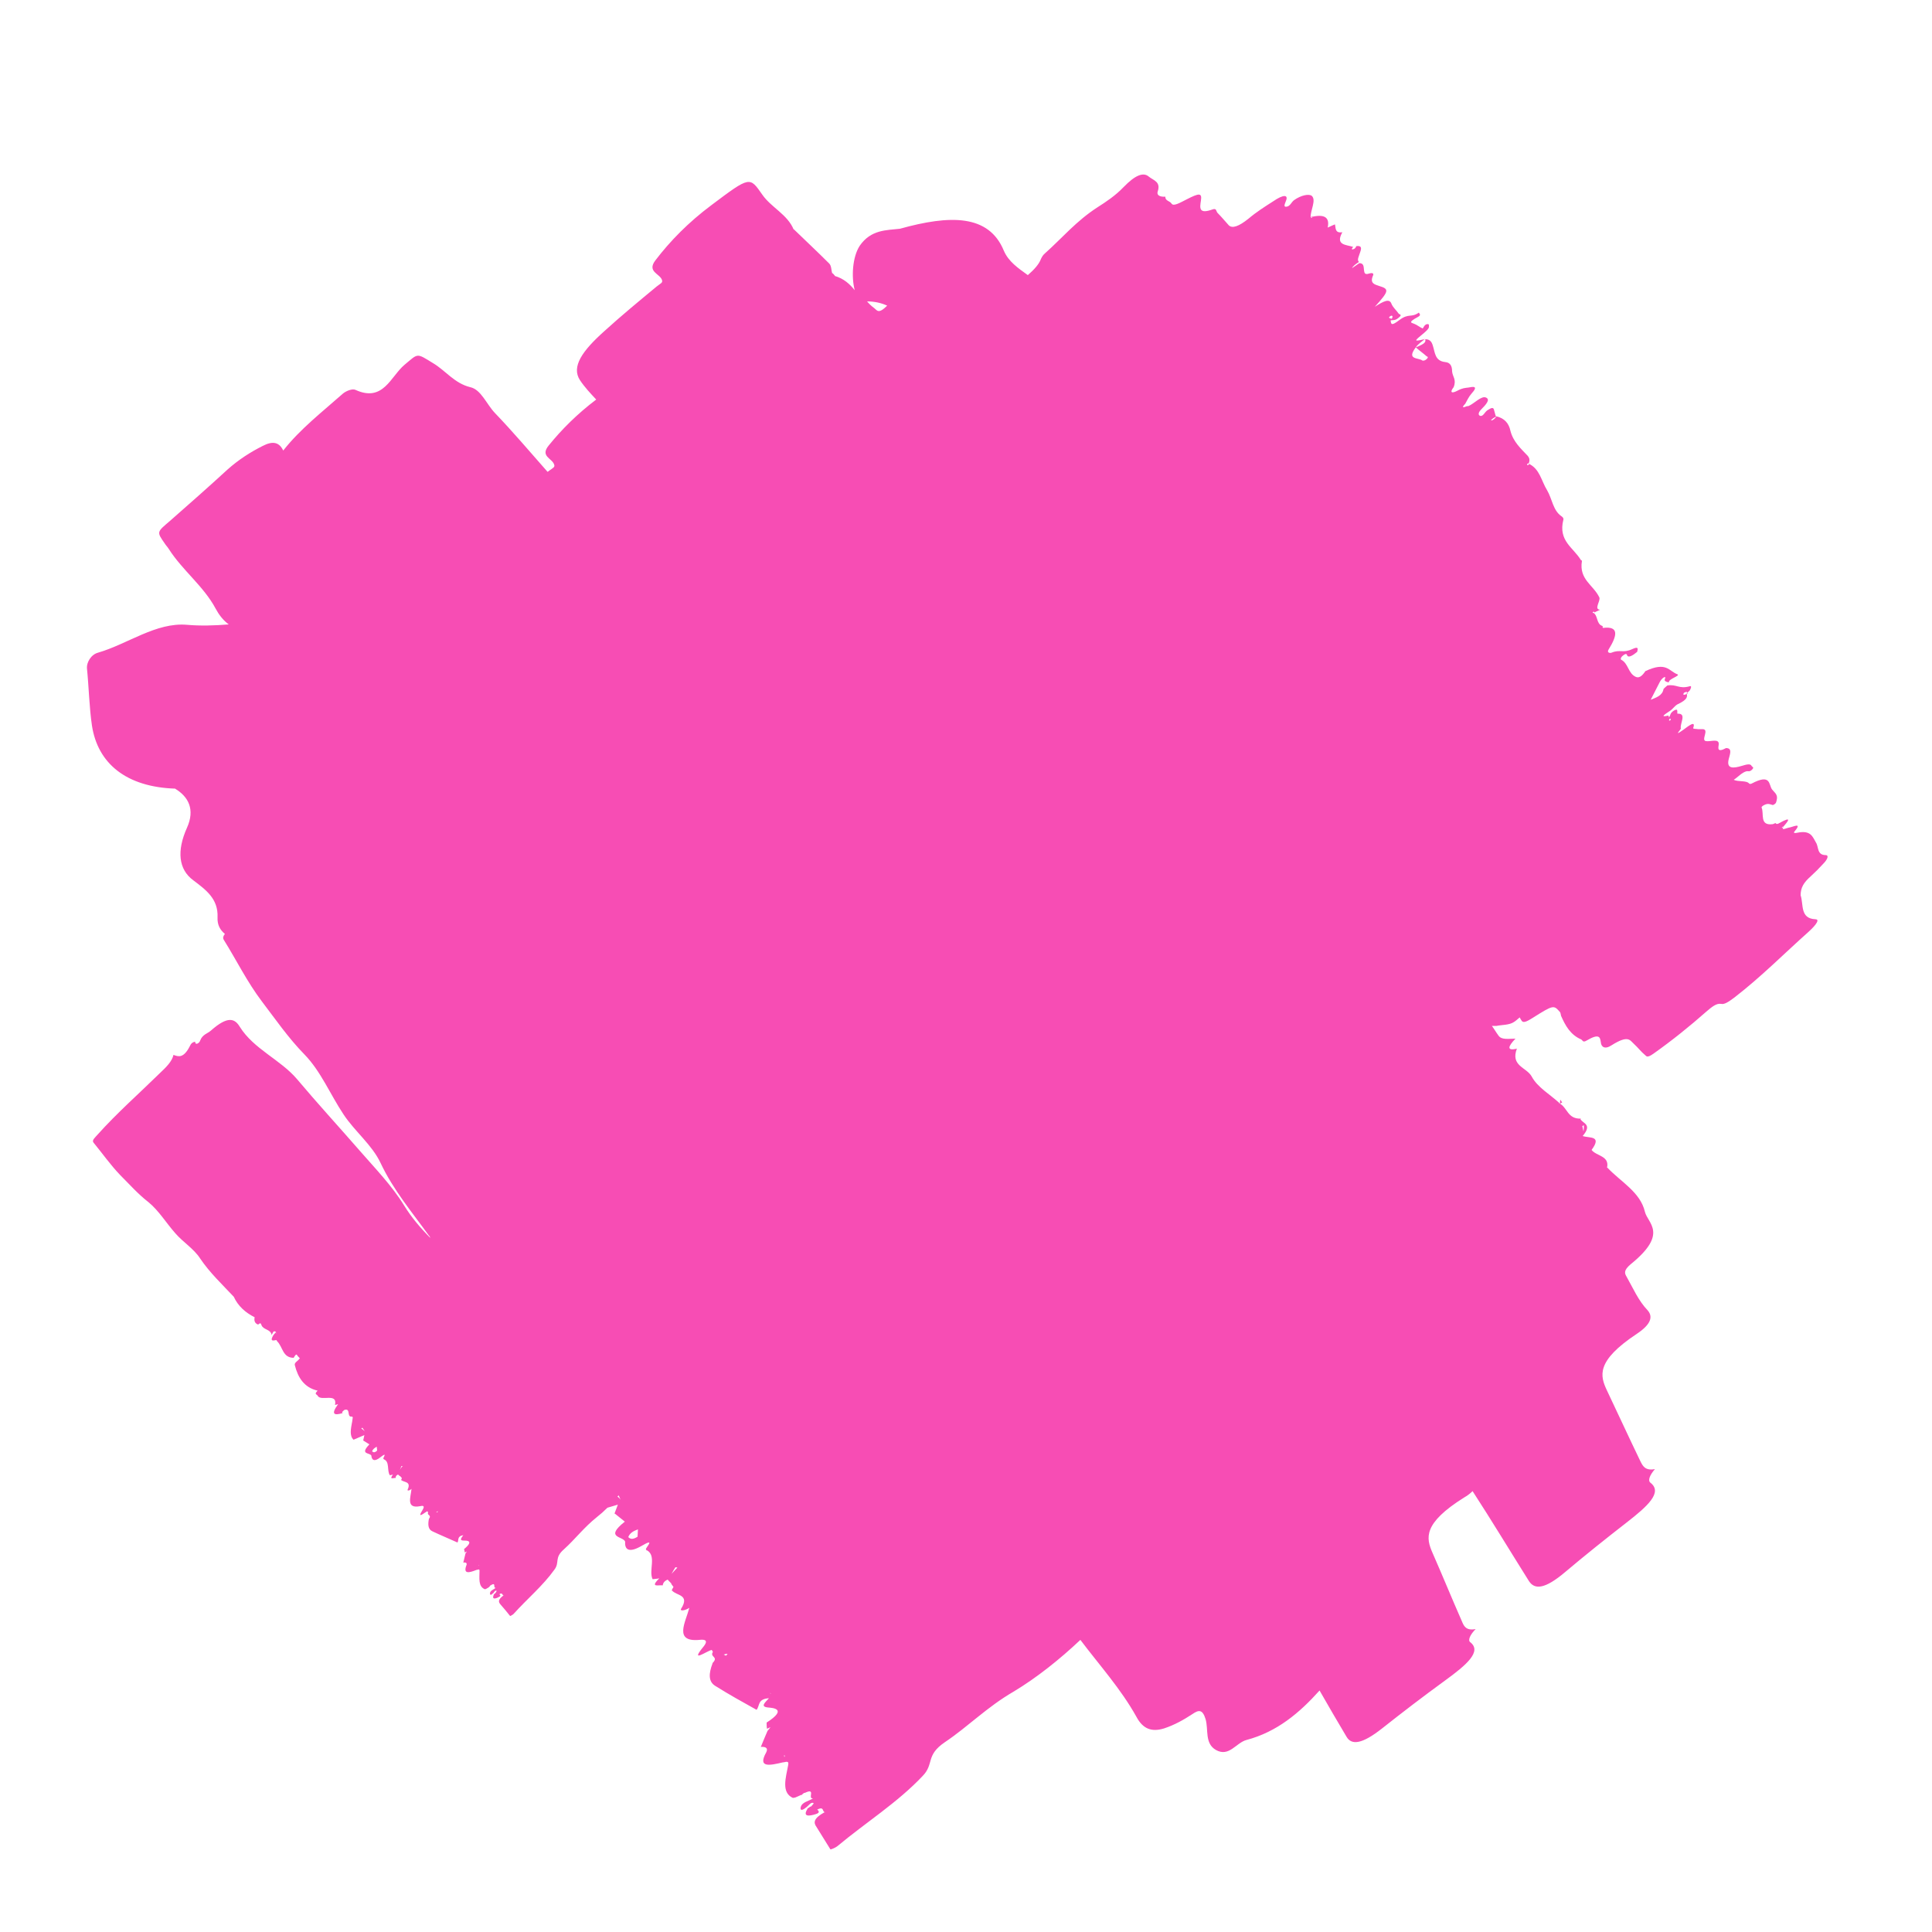 <?xml version="1.0" encoding="utf-8"?>
<!-- Generator: Adobe Illustrator 23.0.1, SVG Export Plug-In . SVG Version: 6.00 Build 0)  -->
<svg version="1.1" xmlns="http://www.w3.org/2000/svg" xmlns:xlink="http://www.w3.org/1999/xlink" x="0px" y="0px"
	 viewBox="0 0 500 500" style="enable-background:new 0 0 500 500;" xml:space="preserve">
<style type="text/css">
	.st0{fill:#F74DB4;}
	.st1{display:none;}
	.st2{display:inline;fill:#ABFF00;}
	.st3{display:inline;fill:#57F3F5;}
	.st4{display:inline;fill:#F7AF02;}
	.st5{display:inline;fill:#F74DB4;}
	.st6{display:inline;fill:#FDFF00;}
	.st7{display:inline;fill:#F5F5F5;}
</style>
<g id="Layer_1">
	<g>
		<path class="st0" d="M102.8,381.5C102.8,381.5,102.8,381.5,102.8,381.5C102.8,381.5,102.8,381.5,102.8,381.5L102.8,381.5z"/>
		<path class="st0" d="M119.1,398.1C119.1,398.1,119,398.1,119.1,398.1C119,398.1,119,398.1,119.1,398.1L119.1,398.1z"/>
		<path class="st0" d="M120.9,400.7C120.9,400.7,120.9,400.7,120.9,400.7C120.9,400.7,120.9,400.7,120.9,400.7L120.9,400.7z"/>
		<path class="st0" d="M120.7,399.8C120.7,399.8,120.7,399.8,120.7,399.8C120.7,399.8,120.7,399.8,120.7,399.8L120.7,399.8z"/>
		<path class="st0" d="M88.9,364.7C88.9,364.7,88.9,364.7,88.9,364.7C88.9,364.7,88.9,364.7,88.9,364.7L88.9,364.7z"/>
		<path class="st0" d="M101.2,380.8C101.2,380.8,101.2,380.8,101.2,380.8C101.2,380.8,101.2,380.8,101.2,380.8L101.2,380.8z"/>
		<path class="st0" d="M45.2,272.3C45.2,272.3,45.2,272.3,45.2,272.3C45.2,272.3,45.2,272.3,45.2,272.3L45.2,272.3z"/>
		<path class="st0" d="M67.2,341.9C67.2,341.9,67.2,341.9,67.2,341.9C67.2,341.9,67.2,341.9,67.2,341.9L67.2,341.9z"/>
		<path class="st0" d="M76.3,350.4C76.3,350.4,76.3,350.4,76.3,350.4C76.3,350.4,76.3,350.4,76.3,350.4L76.3,350.4z"/>
		<path class="st0" d="M70.8,344.8C70.8,344.8,70.8,344.8,70.8,344.8C70.8,344.8,70.8,344.8,70.8,344.8L70.8,344.8z"/>
		<polygon class="st0" points="70.6,344.6 70.6,344.6 70.6,344.6 		"/>
		<path class="st0" d="M172.3,409.1C172.3,409.1,172.3,409.1,172.3,409.1C172.3,409.2,172.3,409.2,172.3,409.1L172.3,409.1z"/>
		<path class="st0" d="M196.4,441.5C196.4,441.5,196.4,441.5,196.4,441.5c-0.1,0-0.1,0-0.1,0L196.4,441.5z"/>
		<path class="st0" d="M199,446.3C199,446.3,199,446.3,199,446.3c0,0-0.1,0-0.1,0L199,446.3z"/>
		<path class="st0" d="M198.8,444.7C198.9,444.7,198.9,444.7,198.8,444.7C198.9,444.7,198.9,444.6,198.8,444.7L198.8,444.7z"/>
		<path class="st0" d="M169.7,407.6C169.7,407.6,169.7,407.6,169.7,407.6C169.7,407.6,169.7,407.6,169.7,407.6L169.7,407.6z"/>
		<path class="st0" d="M392.6,267.7C392.5,267.7,392.5,267.8,392.6,267.7C392.5,267.8,392.5,267.8,392.6,267.7L392.6,267.7z"/>
		<path class="st0" d="M387.7,264.5C387.6,264.5,387.6,264.5,387.7,264.5c-0.1,0-0.1,0-0.1,0L387.7,264.5z"/>
		<path class="st0" d="M380,105.1C380,105.1,380,105.1,380,105.1C380,105.1,380,105.1,380,105.1L380,105.1z"/>
		<path class="st0" d="M376.5,100.1C376.5,100.1,376.5,100.1,376.5,100.1C376.5,100.1,376.5,100.1,376.5,100.1L376.5,100.1z"/>
		<path class="st0" d="M424.2,168.6C424.1,168.7,424.1,168.7,424.2,168.6C424.1,168.7,424.1,168.7,424.2,168.6L424.2,168.6z"/>
		<path class="st0" d="M459.7,213C459.7,213,459.7,213,459.7,213C459.7,213,459.7,213,459.7,213L459.7,213z"/>
		<path class="st0" d="M468.6,226.8c1.1-1,2.2-2.1,3.2-3.2c1.3-1.3,1.5-2.3,0.7-2.3c-2.3,0-1.8-2.1-2.5-3.2
			c-0.9-1.5-1.3-3.3-4.8-2.6c-0.5,0.1-1.2,0.2-0.8-0.3c2.2-2.6-0.5-1.1-1.5-1c-0.6,0.1-1.8,0.8-1.5-0.1c1.2-1.4,2.7-3.1-0.9-1.1
			c-0.6,0.4-0.9,0.2-1,0c-0.3,0.1-0.6,0.3-0.8,0.3c-3.4,0.4-2.1-2.7-2.8-4.3c-0.1-0.3,0.8-0.8,1.3-0.9c0.4-0.1,0.8,0,1.1,0.1
			c0.3,0,0.4,0.4,1.1-0.2c0.3-0.2,0.3-0.6,0.4-0.9c0.4-1.5-0.6-2-1.2-2.8c-0.9-1.2-0.2-4.2-5.3-1.5c-0.2,0.1-0.5,0.1-0.6,0
			c-0.7-0.9-2.9-0.4-4-1c1.1-0.7,2.1-1.9,3.3-2.2c0.4-0.1,0.7,0.2,1.3-0.3c0.9-0.8,0.1-0.8,0-1.1c-0.3-0.6-1.2-0.4-2.5,0
			c-2.3,0.7-3.8,0.7-3.5-1.3c0.2-1.3,1.3-3.3-0.6-3.3c-2.4,1.3-2-0.1-1.9-0.9c0.2-1.7-2.1-0.7-3.3-0.9c-1.4-0.2,1-3.1-0.9-3.1
			c-0.4,0-0.8,0-1.2,0c-0.4-0.1-1.3,0-1.2-0.3c0.7-2-1-0.7-2.6,0.5c-2.7,1.9-0.5-0.1-0.6-0.4c-0.3-1.2,1.6-3.9-0.8-3.8
			c-0.2,0-0.1-0.3-0.1-0.4c-0.1-0.3,0.2-1-0.9-0.4c-1.1,0.7-0.8,1.2-1.3,1.8c0-0.2,0-0.5-0.2-0.5c-2.2,0.5-0.9-0.3,0.6-1.3
			c0.6-0.4,1.1-1.2,1.8-1.6c2.8-1.3,2.6-2.1,2.4-2.9c0.3-0.2,0.6-0.5,0.8-0.7c0.3-0.5,0.6-1.3,0-1.1c-2.8,0.8-3.4-0.6-5.8-0.2
			c-0.4,0.4-1,0.8-1,1c-0.3,1.6-1.8,2.1-3.3,2.7c0.8-1.5,1.5-3,2.3-4.5c0.2-0.4,0.6-1,1.1-1.3c0.7-0.3,0.2,0.4,0.2,0.7
			c0.1,0.4,0.6,0.5,1.1,0.6c-0.2-0.9,3.1-1.7,2.2-2.1c-2.2-0.8-2.8-3.4-8.3-0.8l0.1-0.1c-0.7,1-1.5,2-2.5,1.6
			c-2.1-0.9-1.9-3.5-3.9-4.5c-0.1-0.1-0.1-0.6,0.6-1.1c0.8-0.6,0.9-0.3,1,0c0.3,0.7,1.4,0.1,2.6-0.9c0.2-0.8,0.4-1.5-1.3-0.7
			c-2.4,1.1-3.1,0-5.3,0.9c-0.5,0.2-1.3,0-0.8-0.8c2.3-3.7,2.7-6.1-1.4-5.6c-0.3,0,0-0.5-0.2-0.5c-1.6-0.5-1.1-2.6-2.3-3.4
			c0.6-0.3,1.7-0.8,1.7-0.8c-1.7-0.1,0.2-2.3-0.2-3.2c-1.5-3.2-5.3-4.6-4.5-9.4c0-0.2-0.2-0.2-0.3-0.3c-1.9-3.2-5.9-4.9-4.5-10.4
			c0.1-0.4-0.2-0.7-0.5-0.9c-2.2-1.5-2.4-4.5-3.7-6.7c-1.5-2.4-1.9-5.6-4.8-6.9c0,0,0,0,0,0c0.4-0.9,0.2-1.5-0.2-2
			c-1.8-1.9-3.8-3.7-4.5-6.5c-0.4-1.9-1.5-3.3-3.8-3.8c0,0,0,0,0,0c-0.2-0.6-0.3-1.2-0.5-1.8c-0.2-0.4-0.5-0.5-1.7,0.3
			c-0.7,0.5-1.1,1.7-1.9,1.4c-0.4-0.2-0.5-0.7,0.2-1.5c1.5-1.5,2.5-2.7,1.4-3.2c-1.2-0.6-3.1,1.6-4.6,2.2c-0.1,0-0.2,0-0.3,0
			c-1.2,0.5-1.5,0.4-0.4-0.7l-0.1,0.1c0.5-0.9,0.9-1.8,1.6-2.6c2-2.2,0.3-1.8-0.8-1.6c-0.8,0.1-1.5,0.1-2.8,0.8
			c-1.5,0.8-2.1,0.5-1-0.9c0.8-2-0.3-2.7-0.4-4.1c0-1.4-0.5-2.3-1.8-2.4c-2.7-0.3-2.6-2.5-3.2-4.3c-0.3-1-0.8-1.7-2.2-1.6
			c0,0,0,0,0,0c-2.7,0.6-2.8,0.6-0.1-1.6c0.8-0.7,1.2-1.1,1.3-1.5c0-0.3,0.1-0.8-0.2-0.8c-0.9-0.2-1.3,1.1-1.4,1.1
			c-0.8-0.3-1.4-0.9-2.2-1.2c-0.7-0.3-1.8-0.3,1-1.8c0.9-0.5,0.3-0.8,0.2-1.1c-2,1.4-2.6,0.1-5,1.9c-2,1.5-2.2,1.3-2.3,0.1
			c0.7-0.1,1.2,0.1,2.1-0.7c1-0.8,0.2-0.8,0-1c-0.6-0.9-1.5-1.6-1.9-2.6c-0.5-1.4-2-0.7-4.3,0.8c3.7-4.1,3.8-4.6,1.1-5.4
			c-1.2-0.4-2.4-0.7-1.6-2.6c0.3-0.6,0-0.9-1-0.6c-1.2,0.4-1.2-0.3-1.3-0.9c-0.1-0.8,0-1.8-1.2-1.8c-0.6,0.4-1.3,0.9-1.9,1.3
			c0.3-0.6,1-1.1,1.8-1.6c-0.6-0.5,0-1.5,0.3-2.5c0.4-1.1,0.4-1.8-1-1.6c-0.1,0.3-0.3,0.7-0.8,0.8c-0.5,0.2-0.4-0.2,0-0.6
			c-1.8-0.6-4.7-0.4-2.8-3.8c-1.9,0.3-1.7-1-1.9-2c0-0.1-1.2,0.5-1.9,0.8c0.6-2.7-0.9-3.6-4.4-2.7c0,0,0,0,0,0
			c-0.1-1.7,1.5-4.4,0.3-5.5c-0.7-0.6-2.8-0.2-4.6,1.1c-0.7,0.5-1,1.6-2,1.7c-0.8,0.1-0.4-0.7-0.1-1.5c0.7-1.7-0.7-1.7-3.3,0.1
			c-2.2,1.4-4.4,2.8-6.4,4.5c-2.5,2-4.2,2.6-5.1,1.7c-1-1.1-1.9-2.2-2.9-3.2c-0.4-0.4-0.2-1.3-1.3-0.9c-3.6,1.3-3.3-0.4-3-2.3
			c0.3-2-0.4-2-3.7-0.3c-1.6,0.8-3.4,1.9-3.9,1.1c-0.4-0.7-1.7-0.7-1.6-1.8l0.1,0c-1.4,0.1-2.4-0.3-2.1-1.3c0.9-2.6-1.1-2.9-2.3-3.9
			c-1.4-1.2-3.5-0.4-6.5,2.7c-2.1,2.2-4.5,3.8-6.7,5.2c-5.6,3.6-9.2,8-13.7,12c-0.5,0.4-0.8,1-1,1.4c-0.5,1.4-1.8,2.8-3.4,4.2
			c-2.5-1.8-5-3.5-6.2-6.3c-3.9-9.5-14-9.3-26.9-5.7l0,0c-3.5,0.4-7.5,0.2-10.4,4.4c-1.9,2.9-2.2,8.1-1.3,11.5
			c-1.3-1.6-2.8-3-5.2-3.7l0.1,0c-0.2-0.2-0.4-0.5-0.6-0.7l-0.1,0.1c-0.3-0.9-0.2-2-0.8-2.6c-3-3-6.1-5.9-9.2-8.9l0,0.1
			c-1.6-3.9-5.8-5.7-8.1-9c-3.3-4.7-3.1-4.9-13.2,2.7c-5.9,4.4-10.7,9.3-14.5,14.3c-2.2,2.9,1.1,3.4,1.7,5c0.3,0.8-0.3,0.9-1.3,1.7
			c-4.6,3.8-9.2,7.6-13.6,11.6c-5.7,5.1-8.6,9.2-6.3,12.7c1.2,1.8,2.7,3.4,4.2,5c-4.9,3.7-9,7.8-12.3,11.9c-2.3,2.8,0.9,3.3,1.4,4.9
			c0.3,0.7-0.3,0.9-1.4,1.7c-0.1,0.1-0.2,0.2-0.3,0.2c-4.5-5.1-8.9-10.3-13.6-15.2c-2.2-2.3-3.6-6.1-6.4-6.7c-4.1-1-6.4-4.3-9.6-6.2
			c-4.4-2.7-3.8-2.6-7.4,0.4c-3.6,3-5.5,9.8-12.7,6.5c-0.8-0.4-2.5,0.3-3.3,1c-5.3,4.7-11,9.1-15.4,14.7c-1-2.1-2.6-2.6-5.3-1.2
			c-3.2,1.6-6.3,3.6-9.1,6.1c-4.9,4.5-9.9,8.9-14.9,13.3c-3.4,2.9-3.5,2.8-1.4,5.8c0.3,0.5,0.8,1,1.1,1.5c3.5,5.5,9,9.6,12.1,15.4
			c0.8,1.5,1.9,3,3.4,4.1c-3.7,0.3-7.4,0.4-10.8,0.1c-8-0.7-15.4,5-23,7.2c-1.9,0.5-3,2.6-2.9,4c0.5,5,0.6,10.2,1.3,14.9
			c1.5,9.8,8.9,15.9,21.6,16.3l-0.1,0c3.5,2.1,5.2,5.4,3.1,10.1c-2.7,6-2.2,10.8,1.6,13.6c3.3,2.5,6.5,4.8,6.3,9.6
			c-0.1,2,0.7,3.3,1.9,4.3c-0.4,0.5-0.6,1-0.3,1.5c3.3,5.3,6.1,11,9.9,16c3.5,4.6,6.8,9.4,11,13.7c4.2,4.3,6.7,10.4,10.1,15.5
			c2.9,4.4,7.4,7.9,9.6,12.6c3.3,7,8.2,12.8,12.6,18.9c0,0,0,0,0.1,0c0,0.2,0.1,0.3,0.2,0.5c-2.5-2.5-4.9-5.3-6.8-8.4
			c-3.2-5.2-7.5-9.6-11.5-14.2c-5.4-6.2-11-12.3-16.3-18.6c-4.3-5-11.1-7.7-14.7-13.4c-1.3-2.2-3.1-3-7.5,0.9
			c-0.9,0.8-2.2,1-2.8,2.6c-0.2,0.7-1.3,1.3-1.3,0.3l0,0c-0.7,0.1-1.1,0.5-1.4,1.2c-1.6,3.1-2.9,2.7-4.2,2.2
			c-0.4,1.7-1.8,3.1-3.5,4.7c-5.4,5.3-11.2,10.4-16.2,16c-0.6,0.7-1.5,1.4-1,2c2.3,2.8,4.4,5.8,6.9,8.4c2.4,2.4,4.6,4.9,7.3,7
			c2.7,2.2,4.6,5.4,7,8.1c2,2.3,4.8,4,6.4,6.5c2.5,3.7,5.7,6.7,8.7,9.9c0,0,0,0,0,0c1.1,2.4,3,4.1,5.4,5.3c-0.2,1,0.1,1.6,0.9,1.9
			c0.8-0.7,0.7-0.1,0.9,0.2c0.5,1.2,2.4,1,2.6,2.5c0.3-0.5,0.4-1.3,1.1-0.8c0,0.1,0.1,0.3,0.1,0.4l0,0.1c0,0,0,0,0,0
			c0-0.1-0.1-0.3-0.1-0.4c-0.3,0.3-0.6,0.6-0.8,1c-0.7,1.3,0,1.2,0.9,1c0.1,0.1,0.2,0.2,0.2,0.3l0,0c1.5,1.4,1.4,4.3,4.3,4.3
			c0.3-0.5,0.7-1.3,1-0.5l0,0c0.1,0.1,0.1,0.1,0.2,0.2c0.1,0.1,0.1,0.1,0.2,0.2l0,0c0,0.1,0,0.2,0.2,0.1c0,0.1,0,0.2-0.1,0.2
			c-0.3,0.6-1.4,1-1.2,1.7c0.8,3.2,2.4,5.8,5.9,6.6l0,0.1c0,0,0-0.1,0-0.1c-1,1-0.2,0.9,0,1.3c0.8,1.6,5.2-0.9,4.5,2.4
			c0,0,0.5-0.1,0.8-0.2c0,0,0,0,0,0c-1.9,2.6-1.1,3,1.2,2.3c-0.4-0.2,0.1-0.5,0.4-0.8c0,0,0,0,0,0c1.8-0.6,0.5,2,2,1.7l0,0
			c0.1,0.1,0.1,0.1,0.2,0.2l0,0c-0.1,0.5-0.1,0.9-0.2,1.4l0-0.1c-0.3,1.7-0.7,3.5,0.4,4.5l0,0c0.9-0.4,1.9-0.8,2.8-1.2
			c-0.1,0.5-0.2,0.9-0.3,1.4l0,0c0.5,0.3,1.1,0.7,1.6,1c-2.6,2.7,0.1,2.1,0.5,2.9c0,0,0,0,0,0c0.1,1.2,0.8,1.7,2.4,0.4
			c1.9-1.5,0.6,0.2,0.7,0.4l0,0c0.1,0.1,0.2,0.2,0.2,0.2l0,0c1.5,0.6,0.7,3,1.5,4.1c0.3-0.1,0.6-0.1,0.9-0.2l0,0c0,0-0.1,0-0.1,0
			c-1.1,1.5,0.2,0.8,0.7,0.9c0-0.3,0-0.6,0.6-0.9c0.2,0.2,0.4,0.4,0.7,0.5l-0.1,0c0.1,0.1,0.3,0.3,0.4,0.4c-0.1,0.2-0.1,0.4-0.2,0.6
			l0-0.1c0.7,0.7,2.7,0.3,1.7,2.5c-0.2,0.4,0.6,0.3,1.1-0.3l0,0c0,0-0.1,0.1-0.1,0.1c-0.2,2.2-1.5,5.2,2.2,4.5
			c0.5-0.1,1.4-0.3,0.7,0.9c-1.7,2.7,0.5,0.7,1.2,0.4c0.1,0.1,0.1,0.2,0.2,0.3c-0.4,0.8,1,0.6,0.2,1.7c0,0,0,0,0,0c0,0,0,0,0,0
			c0,0,0,0,0,0c0,0,0,0,0,0c-0.3,1.5-0.2,2.7,0.9,3.2c2.1,1,4.3,1.9,6.5,2.9c0.4-0.6-0.2-1.6,1.5-1.9c-0.5,0.7-1.1,1.4,0.1,1.4
			c0.6,0,2.9-0.1,0.1,2.2c0.1,0.3,0.1,0.6,0.2,0.9c0.2-0.1,0.3-0.2,0.5-0.3c-0.1,0.2-0.2,0.4-0.3,0.5l0-0.1
			c-0.2,0.8-0.4,1.7-0.6,2.5l-0.1,0c0.6-0.1,1.2,0,0.9,0.7c-0.9,2.4,0.8,1.9,2.6,1.2c0.3,0,0.8-0.4,0.8,0.2c0,1.9-0.4,4.1,1.4,4.8
			c0.1,0,0.2-0.1,0.3-0.1c0.3-0.2,0.6-0.3,0.8-0.5l0,0c0.1-0.1,0.2-0.2,0.3-0.4c0.1,0,0.2,0,0.2-0.1c1.4-0.8,0.4,0.9,1.2,0.7
			c-0.5,0.5-1.5,0.7-1.5,1.5c0,0.4,0.3,0.5,0.8-0.1l0,0.1c0.2-0.3,0.5-0.7,0.6-0.7c0.6-0.2,0.2,0.3,0,0.6l0,0
			c-0.2,0.1-0.3,0.3-0.5,0.4l0.1,0c-0.6,1.3,0.4,1.1,1.3,0.6c0.7-0.3,0.3-0.6,0.1-0.7c0.9-0.6,0.7,0.3,1.2,0.3l0,0c0,0-0.1,0-0.1,0
			c-1.5,1.1-1.3,1.7-0.8,2.3c0.9,1,1.7,2,2.5,3c0,0.1,0.7-0.3,0.9-0.5c3.5-3.9,7.6-7.3,10.6-11.5c1.4-1.9-0.1-3,2.4-5.2
			c3-2.7,5.2-5.7,8.6-8.4c0.9-0.7,1.8-1.5,2.7-2.4c0.9-0.3,1.8-0.5,2.7-0.8c-0.3,0.8-0.6,1.6-0.9,2.4l0.1-0.1
			c0.9,0.7,1.7,1.4,2.6,2.1c-5.4,4.3-0.4,3.7,0.1,5.2c0,0,0-0.1,0-0.1c-0.2,2.1,0.9,3.1,4.2,1.2c3.9-2.3,1,0.5,1.2,0.8l-0.1,0
			c0.1,0.1,0.2,0.3,0.3,0.4l0-0.1c2.6,1.4,0.4,5.3,1.5,7.5c0.6-0.1,1.1-0.1,1.7-0.2l0,0.1c0,0-0.1,0-0.1,0c-2.4,2.4,0.1,1.5,1,1.7
			c0.1-0.5,0.3-1.1,1.3-1.5c0.3,0.4,0.7,0.7,1,1.1l-0.1,0c0.2,0.3,0.4,0.5,0.6,0.8c-0.2,0.3-0.4,0.7-0.5,1l0.1-0.1
			c1.1,1.4,4.7,1,2.4,4.7c-0.5,0.7,0.9,0.6,2.1-0.2l0.1-0.1c0,0-0.1,0.1-0.1,0.1c-1,3.8-4.1,8.9,2.6,8.3c0.9-0.1,2.6-0.2,1.1,1.7
			c-3.7,4.5,0.7,1.2,2.1,0.9c0.1,0.2,0.2,0.3,0.3,0.5c-0.9,1.4,1.6,1.2-0.1,2.9c0,0,0,0,0,0c0,0,0,0,0,0.1c0,0,0,0,0,0c0,0,0,0,0,0
			c-1,2.6-1.1,4.7,0.7,5.8c3.5,2.2,7.1,4.2,10.7,6.2c0.9-1.1,0.2-2.8,3.2-3c-1.1,1.2-2.3,2.2-0.2,2.4c1.1,0.1,5.2,0.3-0.4,3.9
			c0,0.5,0,1.1,0.1,1.6c0.3-0.1,0.6-0.3,0.9-0.4c-0.2,0.3-0.5,0.6-0.7,0.9l0-0.1c-0.6,1.4-1.2,2.8-1.8,4.3l-0.1,0
			c1.2-0.1,2.1,0.2,1.5,1.4c-2.3,4.1,0.9,3.4,4.3,2.6c0.6,0,1.6-0.6,1.4,0.6c-0.6,3.3-1.9,7.2,1.2,8.6c0.2,0,0.4-0.1,0.6-0.1
			c0.5-0.2,1.1-0.5,1.6-0.7l0,0.1c0.2-0.2,0.4-0.4,0.7-0.6c0.1,0,0.3,0,0.4-0.1c2.7-1.2,0.4,1.7,1.9,1.5c-1.1,0.8-2.9,0.9-3.2,2.4
			c-0.1,0.7,0.3,0.9,1.5-0.1l-0.1,0.1c0.5-0.4,1.1-1.1,1.4-1.2c1.1-0.2,0.3,0.5-0.2,1l0-0.1c-0.3,0.2-0.6,0.4-0.9,0.6l0.1,0
			c-1.4,2.2,0.5,1.9,2.1,1.4c1.3-0.4,0.7-0.9,0.4-1.2c1.9-0.9,1.2,0.6,2,0.7l0,0.1c0,0-0.1-0.1-0.1-0.1c-2.9,1.6-2.9,2.7-2.1,3.8
			c1.2,1.9,2.4,3.9,3.6,5.8c0.1,0.1,1.3-0.4,1.8-0.8c7.3-6.1,15.6-11.3,22.1-18.2c3-3.1,0.7-5.3,5.7-8.7c6.1-4.1,10.9-9.1,17.8-13.1
			c6-3.6,12-8.4,17.3-13.4c4.9,6.5,10.5,12.7,14.5,19.9c1.7,3.2,4,4,7.2,3c2.7-0.9,5-2.2,7.3-3.7c1.6-1.1,2.6-1.3,3.4,1.3
			c0.8,2.7-0.3,6.3,2.7,8c3.4,1.9,5.2-1.9,7.9-2.6c7.9-2.1,13.7-7,18.9-12.8c2.3,4,4.6,8,7,12c1.3,2.2,4,1.9,9.2-2.2
			c5.3-4.2,10.8-8.4,16.3-12.4c5.5-4,9.6-7.5,6.5-9.9c-0.7-0.5,0-2,1.4-3.4l0,0c-2.6,0.5-3.1-0.9-3.6-2.1c-2.6-5.9-5-11.8-7.6-17.7
			c-1.6-3.7-2.6-7.5,8.3-14.3c0.9-0.5,1.6-1.1,2.1-1.6c5,7.7,9.7,15.5,14.6,23.3c1.5,2.3,4.2,2,9.3-2.3c5.2-4.4,10.6-8.7,16-12.9
			c5.4-4.2,9.4-7.8,6.1-10.3c-0.7-0.6-0.1-2,1.2-3.5l0,0c-2.6,0.5-3.2-0.9-3.8-2.1c-2.9-6-5.7-12.1-8.6-18.2
			c-1.8-3.8-3-7.6,7.7-14.7c3.6-2.4,4.3-4.4,2.8-6.1c-2.4-2.5-3.8-5.8-5.5-8.8c-0.4-0.7-0.8-1.5,1.1-3.1c9.9-8,4.4-10.6,3.7-13.6
			c-1.2-5.1-6.2-7.7-9.7-11.4c0,0-0.1,0-0.1,0c0.7-3.1-2.8-3-4-4.6c2.8-3.8-0.6-3-2.3-3.6c2.6-3.1,0-3.2-0.6-4.4l0.2-0.1
			c0,0-0.1,0-0.1,0c-3.5,0.1-3.4-2.9-5.6-4c0,0,0-0.1,0-0.1c-2.4-2.2-5.6-4-7.1-6.8c-1.3-2.4-5.6-2.7-3.8-7.3l0,0.1
			c-2.7,0.6-2.4-0.5-0.4-2.6c-1.7,0-3.6,0.4-4.4-0.8c-0.6-0.8-1.1-1.7-1.7-2.5c0.4,0,0.8,0,1.2,0c1.5-0.3,3.3-0.2,4.5-1
			c0.5-0.3,1-0.8,1.5-1.2c0.1,0.2,0.2,0.4,0.4,0.7c0.4,0.8,1.1,0.6,3-0.6c5.4-3.4,5.4-3.3,7-1.5c0.2,0.2,0.2,0.7,0.3,1
			c1.1,2.5,2.4,4.9,5.2,6.1c0.4,0.2,0.4,0.9,1.4,0.3c3.4-2,3.5-0.8,3.7,0.5c0.1,1.1,1,1.9,2.8,0.7c4.3-2.7,4.7-1.3,5.7-0.4
			c1.1,1,1.9,2.1,3,3c0.3,0.2,0.4,0.8,2.1-0.4c4.8-3.4,9.4-7.1,13.7-10.9c1.4-1.2,2.6-2.2,3.8-2c0.8,0.2,1.8-0.4,3.4-1.6
			c7-5.4,12.8-11.3,19.2-17c0.8-0.7,3.5-3.3,1.8-3.3c-4-0.2-3-3.8-3.8-6.2C466,229.7,466.8,228.4,468.6,226.8z M449,201.7
			C449,201.6,449.1,201.6,449,201.7L449,201.7z M435.7,179.5c0-0.1,0.2-0.3,0.3-0.3c0.8-0.4,0.6,0.2,0.8,0.3
			C436.2,179.7,435.5,180.1,435.7,179.5z M66.4,340.1C66.4,340.1,66.4,340,66.4,340.1c0.1,0,0.1,0,0.2,0
			C66.6,340.1,66.5,340.1,66.4,340.1z M88.6,361.3L88.6,361.3C88.5,361.3,88.6,361.3,88.6,361.3C88.6,361.3,88.6,361.3,88.6,361.3z
			 M93.5,369.7c0.1-0.1,0.3-0.2,0.3-0.2c0.2,0.3,0.4,0.6,0.6,0.9C94.1,370.1,93.8,369.9,93.5,369.7z M96.3,375.6
			c0.2-0.6,0.7-0.9,1.2-1.2l0-0.1c0,0,0,0.1,0,0.1c0,0.3,0.1,0.7,0.1,1C97,376,96.6,375.9,96.3,375.6z M103.5,380.4
			c0.1-0.3,0.3-0.7,0.4-1c0.1,0,0.3,0,0.3,0C103.9,379.7,103.7,380,103.5,380.4z M409.9,291.2c0,0.5,0,1.1-0.1,1.6
			c-0.1-0.5-0.2-0.9-0.3-1.4C409.6,291.4,409.8,291.3,409.9,291.2z M403.8,284.6c0.2,0.2,0.3,0.5,0.5,0.7c-0.2,0.1-0.4,0.2-0.6,0.4
			C403.7,285.3,403.8,285,403.8,284.6z M395.6,119.9c0.1,0,0.2,0.1,0.3,0.2c-0.2,0.1-0.5,0.3-0.6,0.3
			C395.1,120.2,395.3,119.9,395.6,119.9z M387.3,107.8c-0.4,0.4-0.7,0.9-1.3,1c-0.1,0-0.2-0.1-0.1-0.1
			C386.4,108.2,386.8,108,387.3,107.8z M368.8,87.7c0.5,1.1-1,1.6-2.4,2.2C367,89,368,88.4,368.8,87.7z M366.4,89.9
			c0.9,0.8,1.9,1.5,2.8,2.3c0.2,0.1,0.7,0.2-0.2,0.9c-0.2,0.2-0.8,0.3-0.9,0.2C367.1,92.5,363.9,93.2,366.4,89.9z M360.1,81.7
			c0.4,0,0.3,0.4,0.1,0.8c-0.3-0.1-0.6-0.1-0.7-0.3C359.4,82.1,359.9,81.7,360.1,81.7z M339.5,55.9c0.1,0.1,0.2,0.1,0.2,0.2
			c-0.1,0.2-0.4,0.4-0.4,0.3C339.3,56.3,339.4,56.1,339.5,55.9z M229.6,79.1c-2.3,2.3-2.6,1.2-3.4,0.6c-0.7-0.5-1.3-1.1-1.8-1.7
			C226.3,78,228.1,78.4,229.6,79.1z M113.2,391.4c-0.1,0-0.2-0.1-0.3-0.1c0.2-0.1,0.3-0.1,0.5-0.2
			C113.3,391.2,113.2,391.3,113.2,391.4z M120.5,396.2c-0.1,0-0.1-0.1-0.2-0.1C120.4,396.1,120.5,396.2,120.5,396.2
			C120.5,396.2,120.5,396.2,120.5,396.2z M123.9,405.2c0-0.1-0.1-0.2-0.1-0.2c0,0,0.1,0,0.1,0C123.9,405,123.9,405.1,123.9,405.2z
			 M159.8,387.3c0.1-0.1,0.2-0.2,0.3-0.3c0.2,0.4,0.3,0.7,0.5,1.1C160.4,387.8,160.1,387.5,159.8,387.3z M165.1,395.8
			c0,0.6-0.1,1.2-0.1,1.9c-1.4,0.9-2,0.5-2.4,0.1C163,396.7,164,396.2,165.1,395.8L165.1,395.8C165.1,395.7,165.1,395.8,165.1,395.8
			z M173.8,407.3c0.3-0.6,0.7-1.2,1-1.7c0.2,0,0.5,0.1,0.5,0.1C174.8,406.2,174.3,406.8,173.8,407.3z M187.9,428.5
			c-0.2-0.1-0.4-0.2-0.6-0.3c0.3-0.1,0.6-0.2,1-0.2C188.1,428.2,188,428.4,187.9,428.5z M199.5,438.4c-0.1-0.1-0.2-0.2-0.3-0.3
			C199.4,438.2,199.5,438.3,199.5,438.4C199.6,438.4,199.6,438.4,199.5,438.4z M203,454.7c0-0.1-0.1-0.3-0.1-0.4c0.1,0,0.2,0,0.2,0
			C203.1,454.4,203.1,454.6,203,454.7z M412.2,158.6c-0.1-0.1,0.1-0.3,0.3-0.3c0.1,0,0.1,0.1,0.1,0.2
			C412.5,158.6,412.3,158.7,412.2,158.6z M432.1,186.5c-0.3,0-0.1-0.3,0.1-0.6c0.1,0.1,0.2,0.3,0.2,0.4
			C432.3,186.4,432.1,186.5,432.1,186.5z M461.5,214.2c-0.1,0-0.3,0-0.4,0C461.6,213.7,461.5,214,461.5,214.2z"/>
		<path class="st0" d="M446.8,193.7C446.8,193.7,446.8,193.7,446.8,193.7C446.8,193.7,446.9,193.7,446.8,193.7L446.8,193.7z"/>
		<path class="st0" d="M437.8,178.7C437.8,178.7,437.8,178.7,437.8,178.7C437.8,178.7,437.8,178.8,437.8,178.7L437.8,178.7z"/>
	</g>
</g>
<g id="Layer_2" class="st1">
	<rect x="804.3" y="-261.7" class="st2" width="147.8" height="144"/>
	<rect x="804.3" y="-89.3" class="st3" width="147.8" height="144"/>
	<rect x="804.3" y="75.5" class="st4" width="147.8" height="144"/>
	<rect x="980.5" y="-263.6" class="st5" width="147.8" height="144"/>
	<rect x="980.5" y="-85.5" class="st6" width="147.8" height="144"/>
	<rect x="980.5" y="81.2" class="st7" width="147.8" height="144"/>
</g>
</svg>
